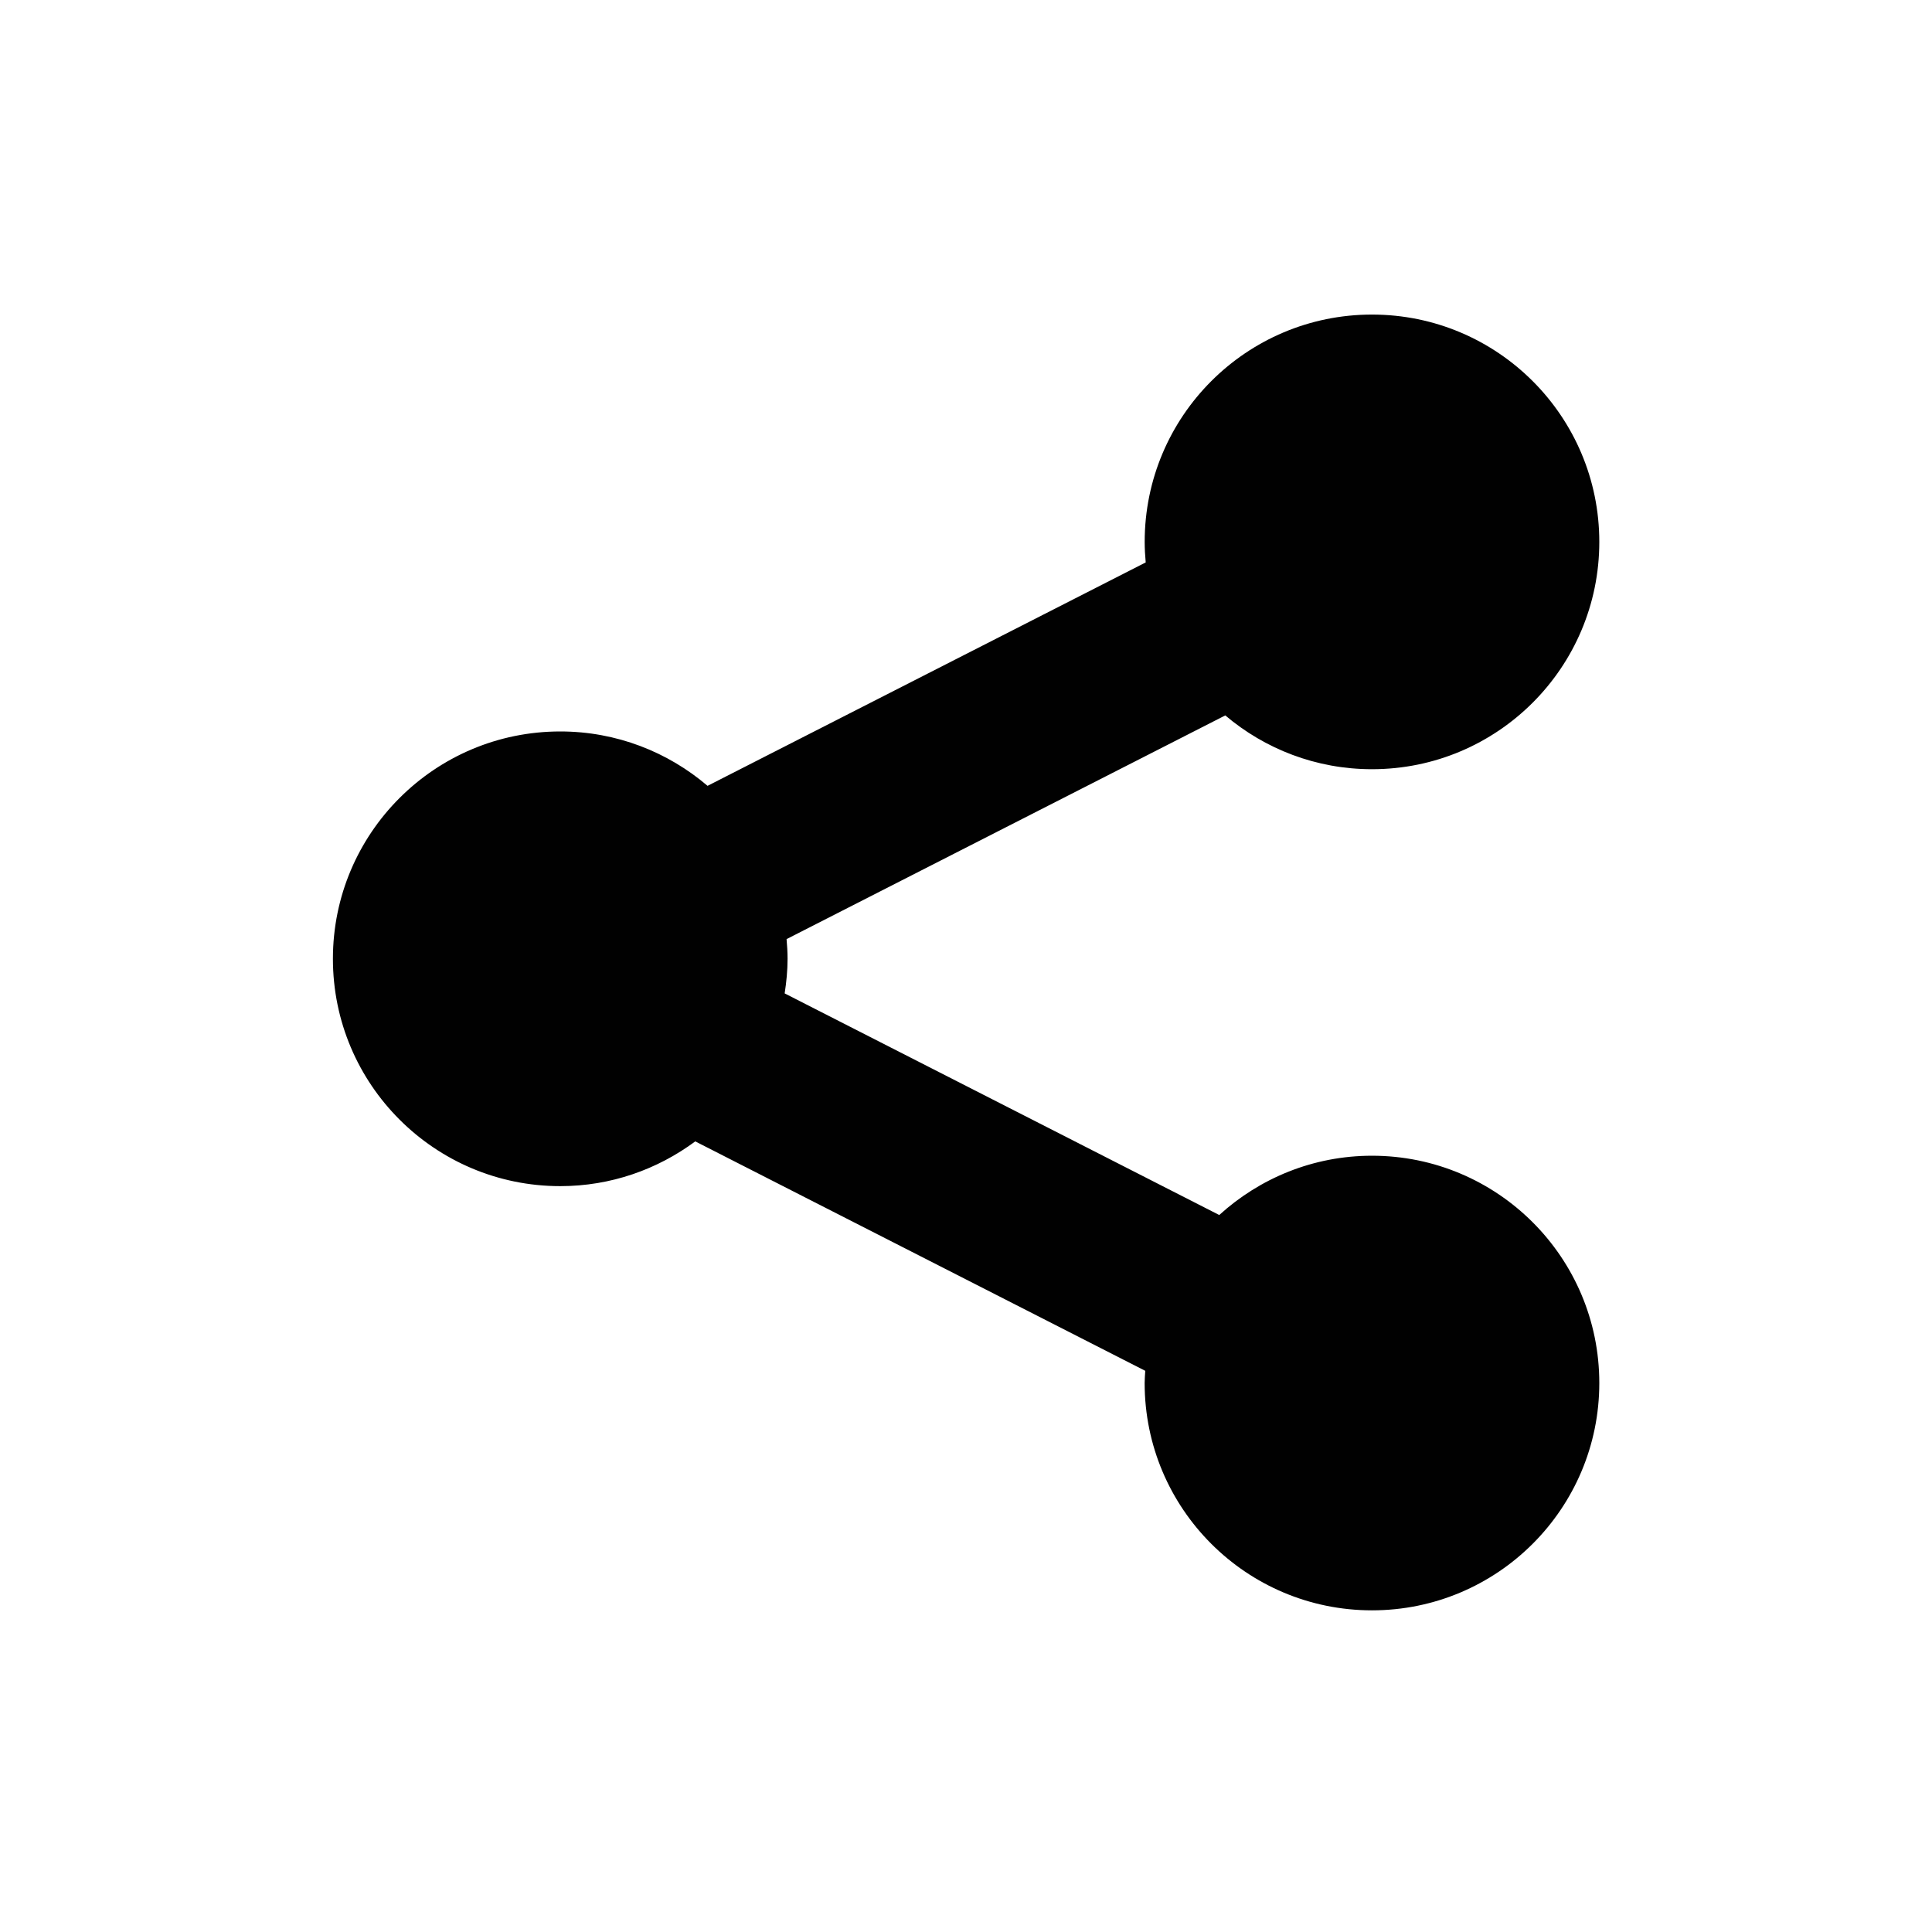<?xml version="1.0" encoding="utf-8"?>
<!-- Generator: Adobe Illustrator 15.0.0, SVG Export Plug-In . SVG Version: 6.00 Build 0)  -->
<!DOCTYPE svg PUBLIC "-//W3C//DTD SVG 1.1//EN" "http://www.w3.org/Graphics/SVG/1.1/DTD/svg11.dtd">
<svg version="1.1" id="Calque_1" xmlns="http://www.w3.org/2000/svg" xmlns:xlink="http://www.w3.org/1999/xlink" x="0px" y="0px"
	 width="368.5px" height="368.5px" viewBox="0 0 368.5 368.5" enable-background="new 0 0 368.5 368.5" xml:space="preserve">
<g>
	<defs>
		<rect id="SVGID_1_" x="63.499" y="60" width="241.549" height="247.148"/>
	</defs>
	<clipPath id="SVGID_2_">
		<use xlink:href="#SVGID_1_"  overflow="visible"/>
	</clipPath>
	<path clip-path="url(#SVGID_2_)" fill="#010101" d="M261.687,220.438c-11.228,0-21.429,4.303-29.132,11.308l-82.891-42.27
		c0.331-2.153,0.554-4.349,0.554-6.602c0-1.268-0.083-2.516-0.191-3.753l83.677-42.666c7.557,6.396,17.314,10.261,27.986,10.261
		c23.943,0,43.354-19.407,43.354-43.357c0-23.947-19.411-43.36-43.354-43.36c-23.947,0-43.358,19.41-43.358,43.36
		c0,1.322,0.08,2.628,0.195,3.914l-83.571,42.614c-7.566-6.455-17.367-10.373-28.092-10.373c-23.947,0-43.365,19.415-43.365,43.36
		c0,23.95,19.417,43.365,43.365,43.365c9.658,0,18.542-3.199,25.748-8.536l85.831,43.761c-0.044,0.773-0.118,1.54-0.118,2.326
		c0,23.949,19.415,43.358,43.362,43.358c23.943,0,43.357-19.409,43.357-43.358C305.044,239.85,285.63,220.438,261.687,220.438"/>
</g>
</svg>
